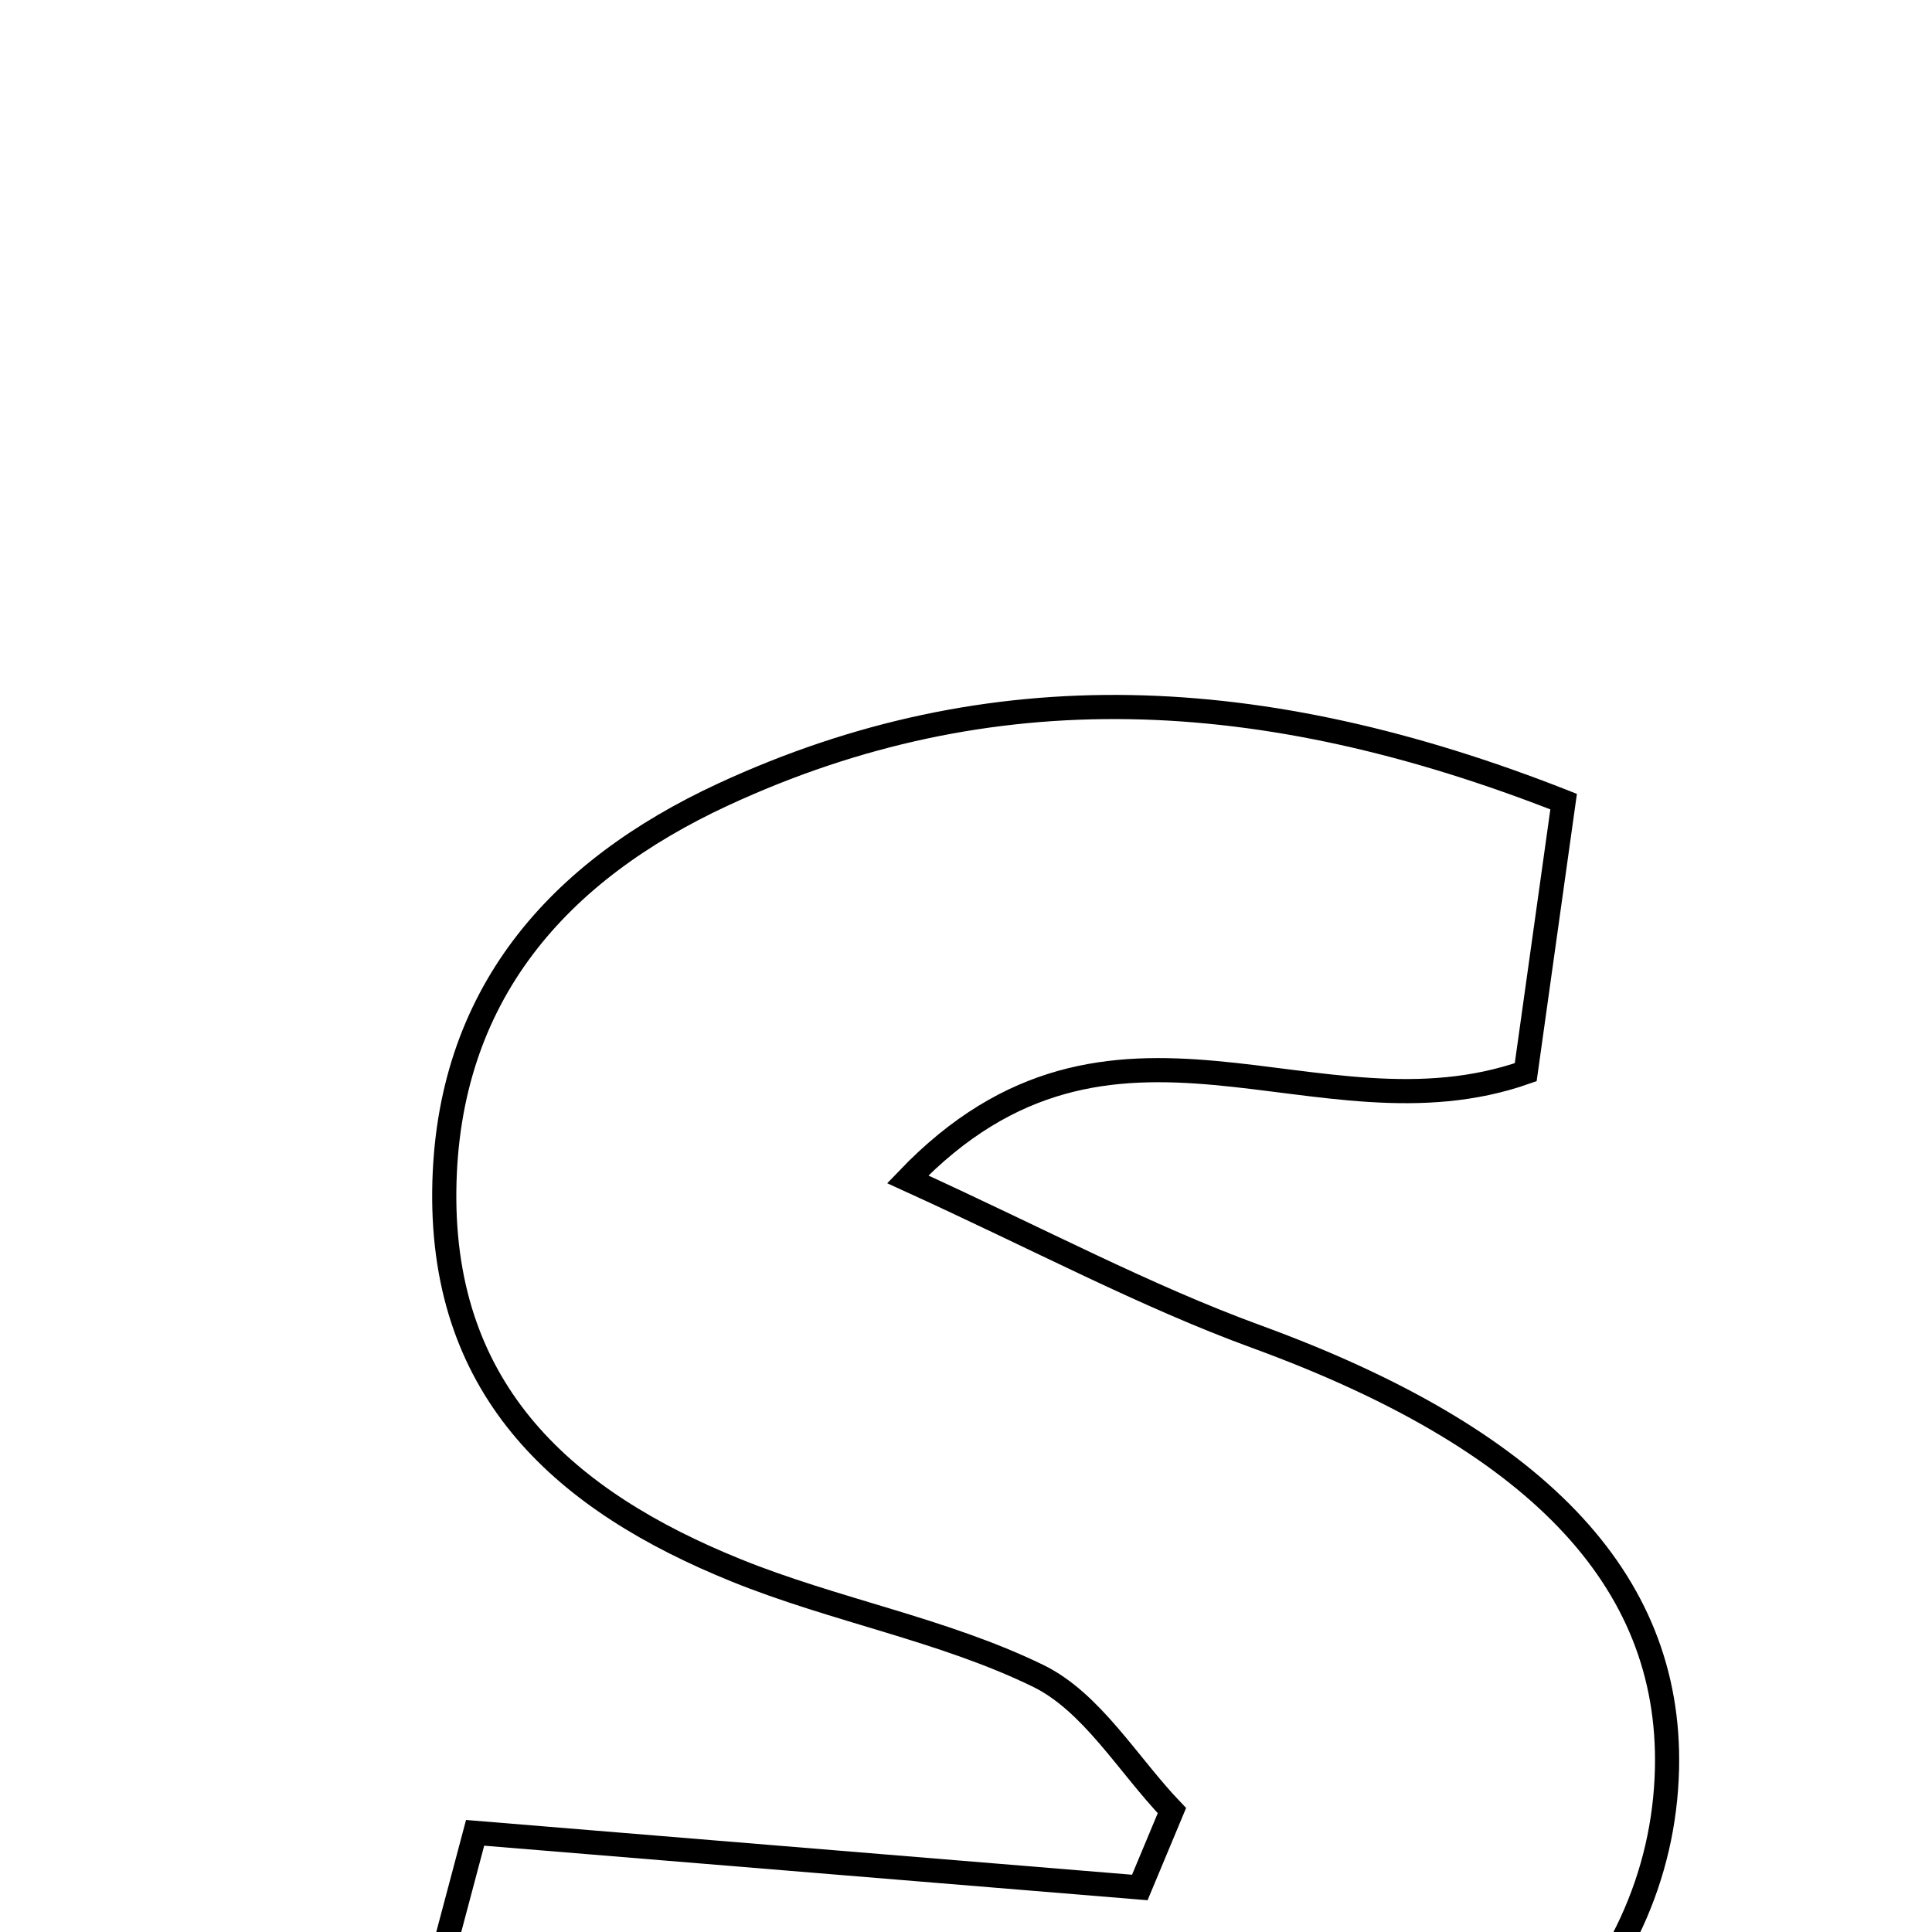 <svg xmlns="http://www.w3.org/2000/svg" viewBox="0.0 0.0 24.0 24.0" height="200px" width="200px"><path fill="none" stroke="black" stroke-width=".3" stroke-opacity="1.0"  filling="0" d="M8.986 9.868 C12.301 8.334 15.673 8.482 19.424 9.958 C19.261 11.126 19.092 12.33 18.953 13.319 C16.346 14.237 13.831 11.984 11.276 14.65 C12.919 15.399 14.227 16.1 15.607 16.604 C19.054 17.863 20.762 19.603 20.708 21.972 C20.645 24.662 18.423 26.826 14.866 27.66 C11.966 28.339 9.042 27.967 4.957 26.324 C5.274 25.128 5.602 23.897 5.902 22.768 C8.794 23.006 11.477 23.227 14.159 23.447 C14.292 23.128 14.425 22.811 14.558 22.492 C14.01 21.919 13.562 21.142 12.894 20.817 C11.711 20.241 10.368 20.004 9.141 19.506 C7.035 18.653 5.491 17.308 5.519 14.79 C5.546 12.357 6.938 10.816 8.986 9.868"></path></svg>
